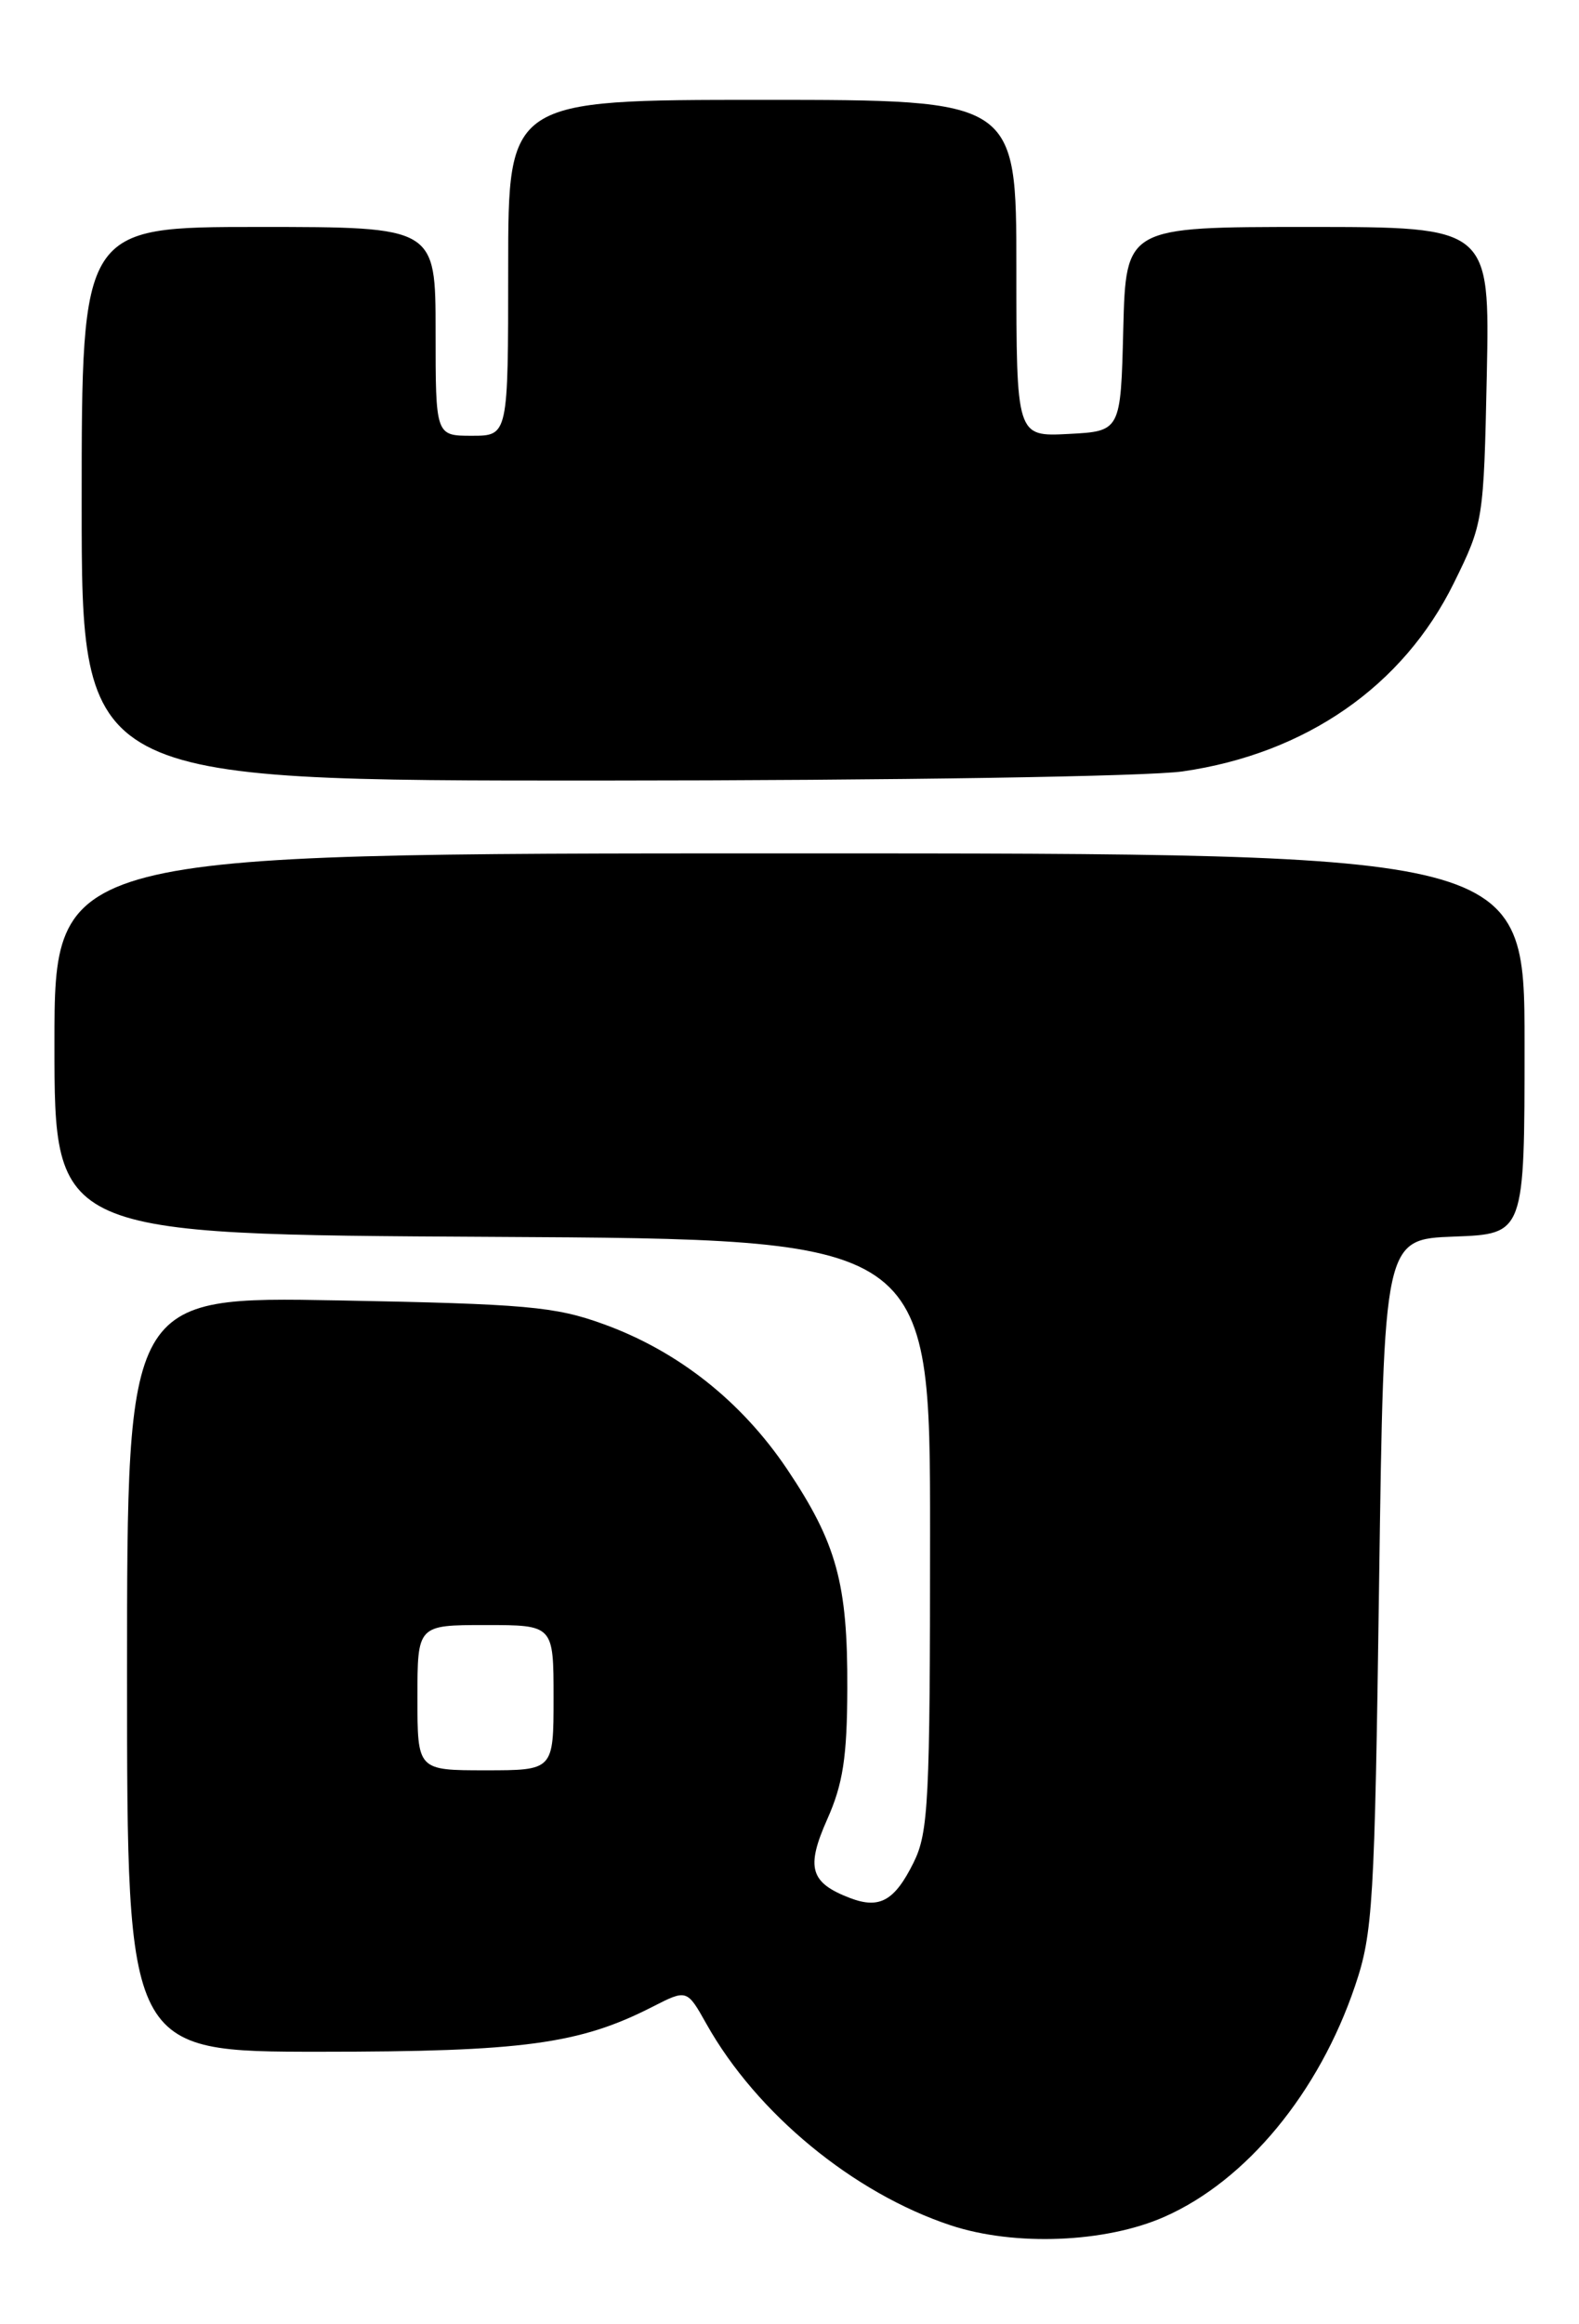 <?xml version="1.0" encoding="UTF-8" standalone="no"?>
<!DOCTYPE svg PUBLIC "-//W3C//DTD SVG 1.1//EN" "http://www.w3.org/Graphics/SVG/1.1/DTD/svg11.dtd" >
<svg xmlns="http://www.w3.org/2000/svg" xmlns:xlink="http://www.w3.org/1999/xlink" version="1.1" viewBox="0 0 174 256">
 <g >
 <path fill="currentColor"
d=" M 128.34 244.17 C 137.35 240.19 145.35 230.50 149.32 218.75 C 151.29 212.95 151.48 209.74 151.97 174.50 C 152.50 136.50 152.50 136.50 160.25 136.21 C 168.00 135.92 168.00 135.92 168.00 114.96 C 168.00 94.00 168.00 94.00 87.00 94.00 C 6.00 94.00 6.00 94.00 6.00 114.99 C 6.00 135.98 6.00 135.98 54.25 136.24 C 102.50 136.50 102.50 136.50 102.49 169.00 C 102.49 198.42 102.32 201.85 100.67 205.17 C 98.58 209.38 96.93 210.30 93.70 209.08 C 89.27 207.39 88.78 205.74 91.16 200.39 C 92.89 196.51 93.35 193.54 93.37 186.00 C 93.42 174.41 92.19 169.96 86.73 161.82 C 81.69 154.34 74.71 148.82 66.50 145.85 C 61.16 143.91 57.95 143.63 37.25 143.24 C 14.00 142.81 14.00 142.81 14.00 184.41 C 14.00 226.00 14.00 226.00 35.29 226.00 C 57.61 226.00 63.85 225.16 71.88 221.06 C 75.70 219.11 75.70 219.11 77.86 222.96 C 83.39 232.80 94.04 241.57 104.76 245.12 C 111.80 247.45 121.85 247.05 128.34 244.17 Z  M 130.33 84.97 C 143.91 83.01 154.62 75.57 160.21 64.22 C 163.46 57.63 163.50 57.35 163.84 41.28 C 164.17 25.00 164.17 25.00 144.12 25.00 C 124.07 25.00 124.07 25.00 123.78 36.25 C 123.50 47.50 123.50 47.50 117.75 47.80 C 112.00 48.10 112.00 48.10 112.00 29.55 C 112.00 11.00 112.00 11.00 84.00 11.00 C 56.00 11.00 56.00 11.00 56.00 29.50 C 56.00 48.00 56.00 48.00 52.00 48.00 C 48.00 48.00 48.00 48.00 48.00 36.50 C 48.00 25.00 48.00 25.00 28.50 25.00 C 9.00 25.00 9.00 25.00 9.00 55.50 C 9.00 86.00 9.00 86.00 66.25 85.98 C 98.51 85.97 126.48 85.53 130.33 84.97 Z  M 46.00 187.00 C 46.00 179.00 46.00 179.00 53.50 179.00 C 61.00 179.00 61.00 179.00 61.00 187.00 C 61.00 195.00 61.00 195.00 53.50 195.00 C 46.00 195.00 46.00 195.00 46.00 187.00 Z "/>
</g>
</svg>